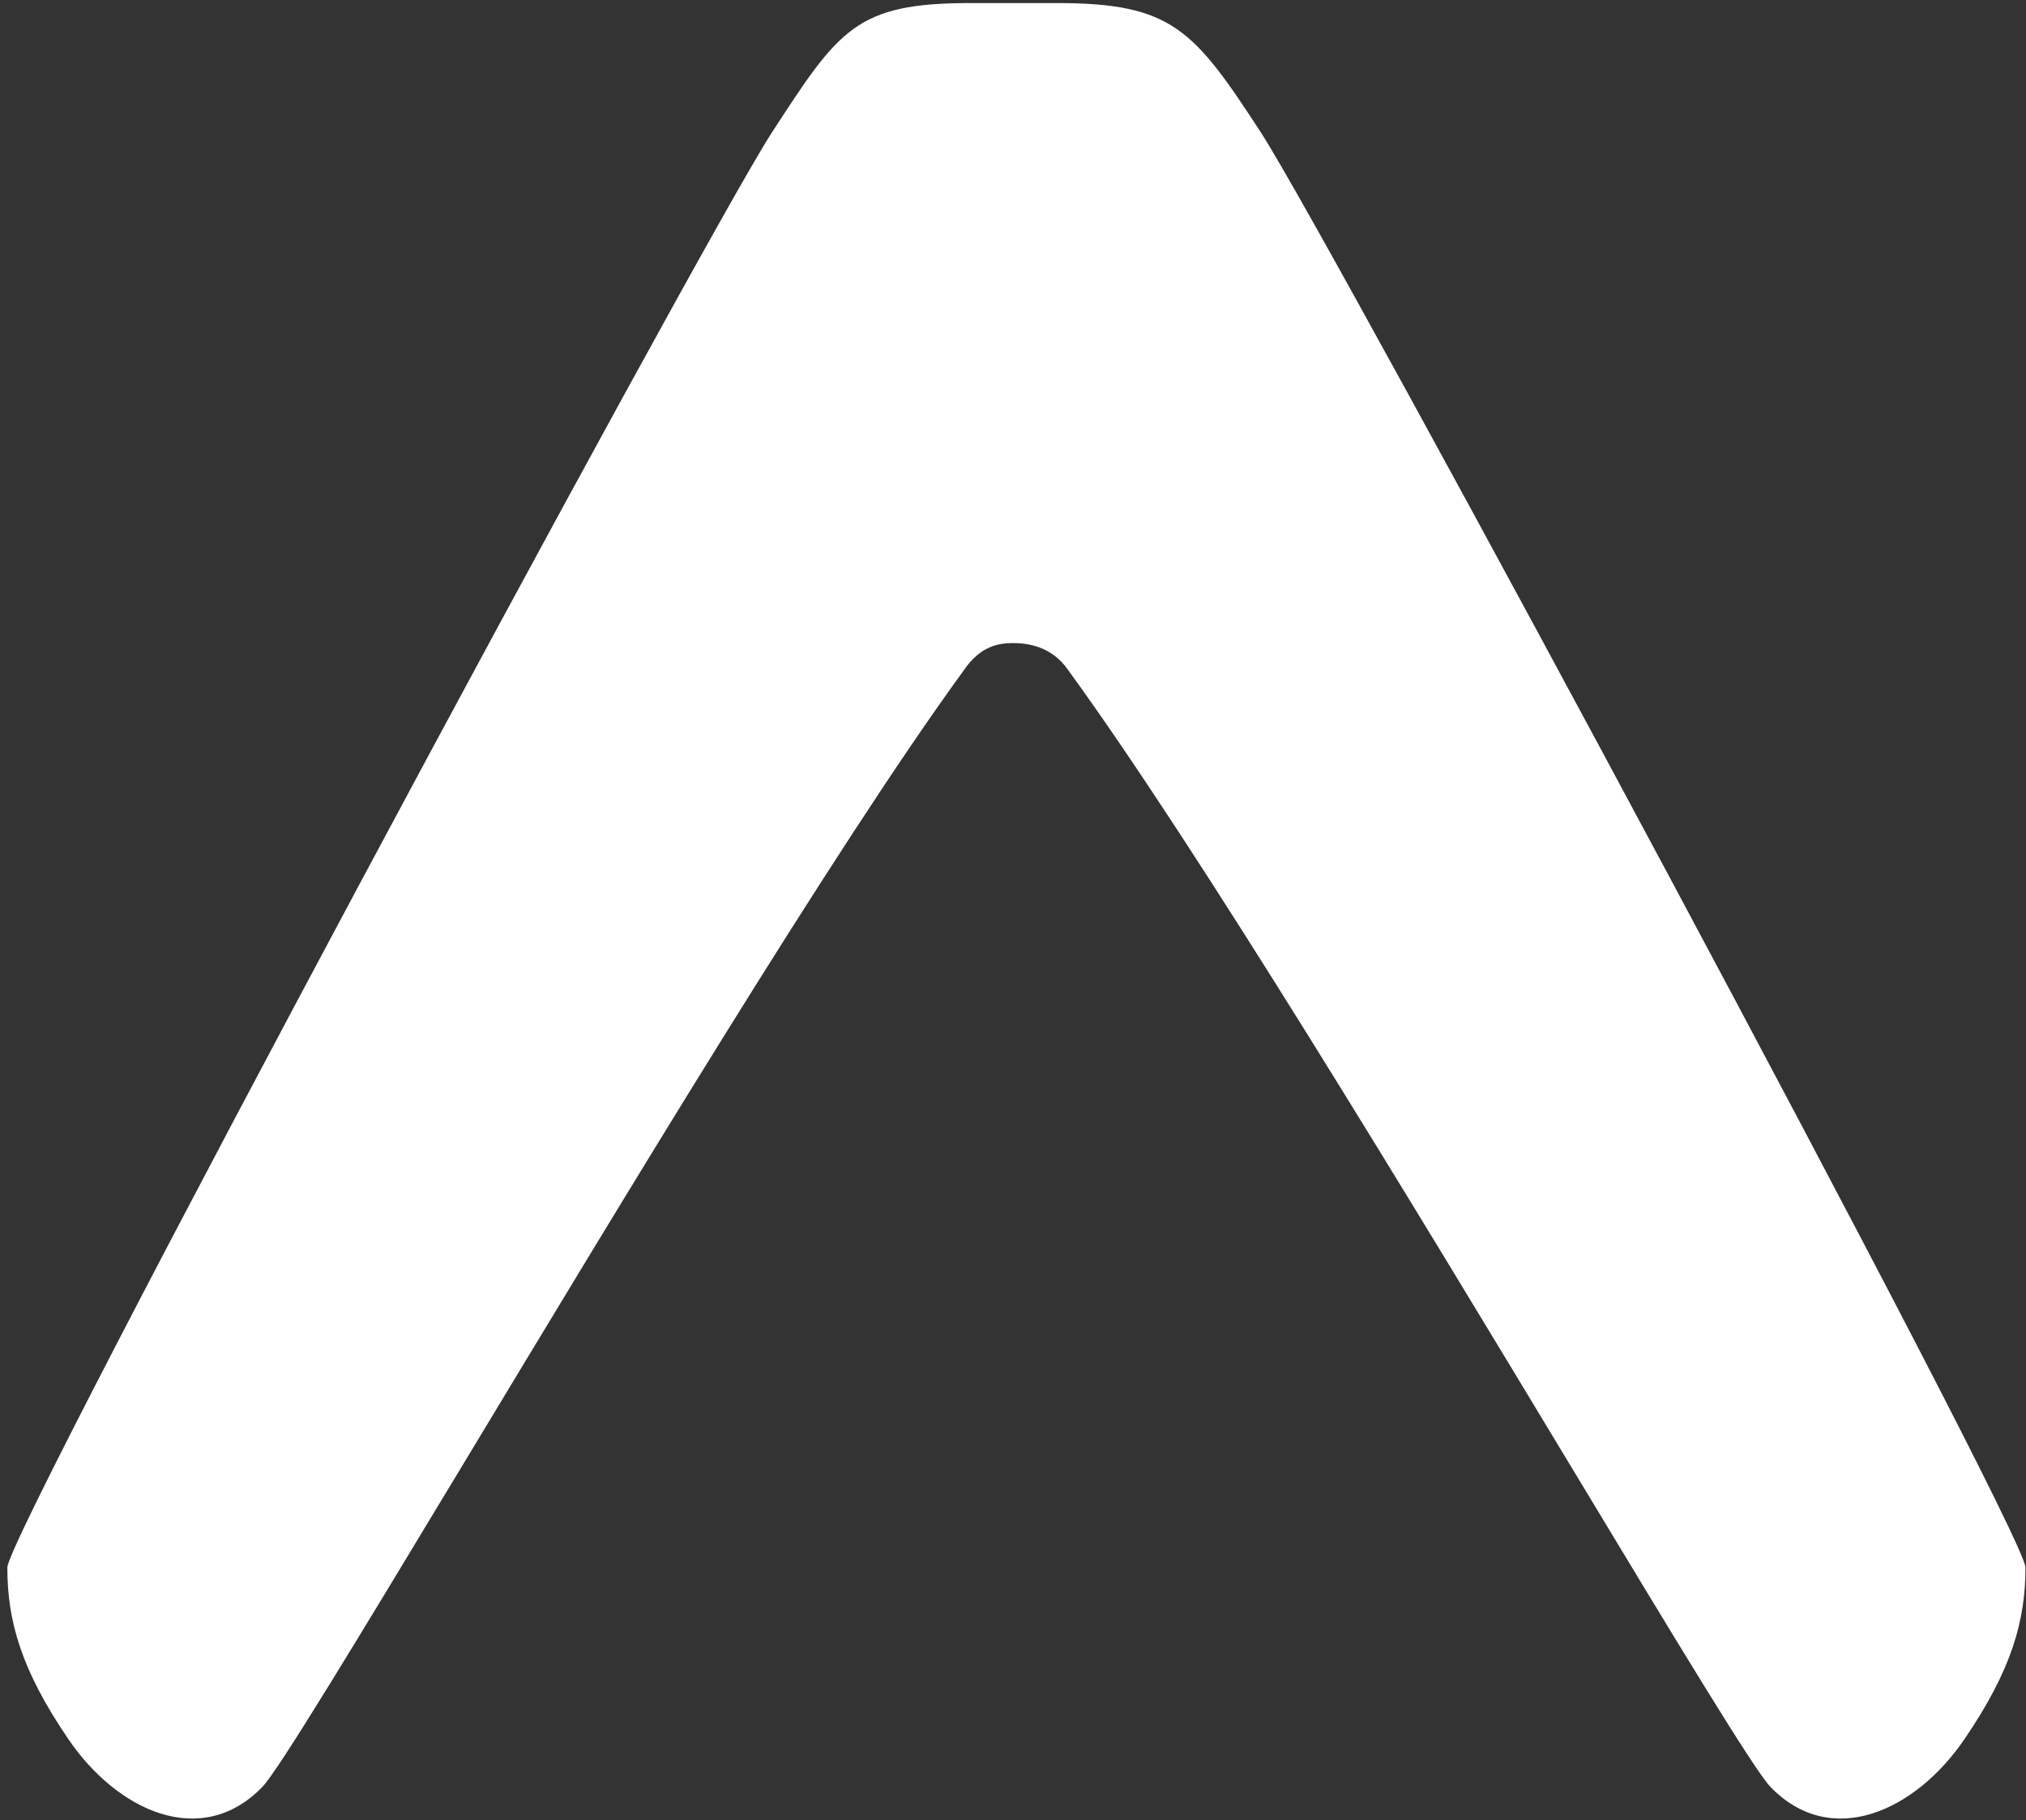 <svg width="256" height="230" viewBox="0 0 256 230" fill="none" xmlns="http://www.w3.org/2000/svg">
<rect x="0" y="0" width="256" height="230" fill="#333333" stroke="none"/>
<g clip-path="url(#clip0_18_1530)">
<path d="M121.765 84.729C123.85 81.655 126.133 81.265 127.984 81.265C129.837 81.265 132.922 81.655 135.008 84.729C151.446 107.308 178.579 152.284 198.595 185.462C211.647 207.097 221.672 223.715 223.729 225.83C231.449 233.769 242.039 228.821 248.193 219.817C254.25 210.951 255.932 204.726 255.932 198.084C255.932 193.562 168.169 30.34 159.331 16.754C150.832 3.687 148.063 0.386 133.515 0.386H122.629C108.125 0.386 106.028 3.687 97.527 16.754C88.691 30.341 0.928 193.561 0.928 198.085C0.928 204.726 2.609 210.951 8.668 219.817C14.82 228.821 25.409 233.769 33.131 225.83C35.188 223.715 45.213 207.098 58.266 185.462C78.281 152.284 105.327 107.307 121.765 84.729Z" fill="white"/>
</g>
<defs>
<clipPath id="clip0_18_1530">
<rect width="256" height="230" fill="white"/>
</clipPath>
</defs>
</svg>
